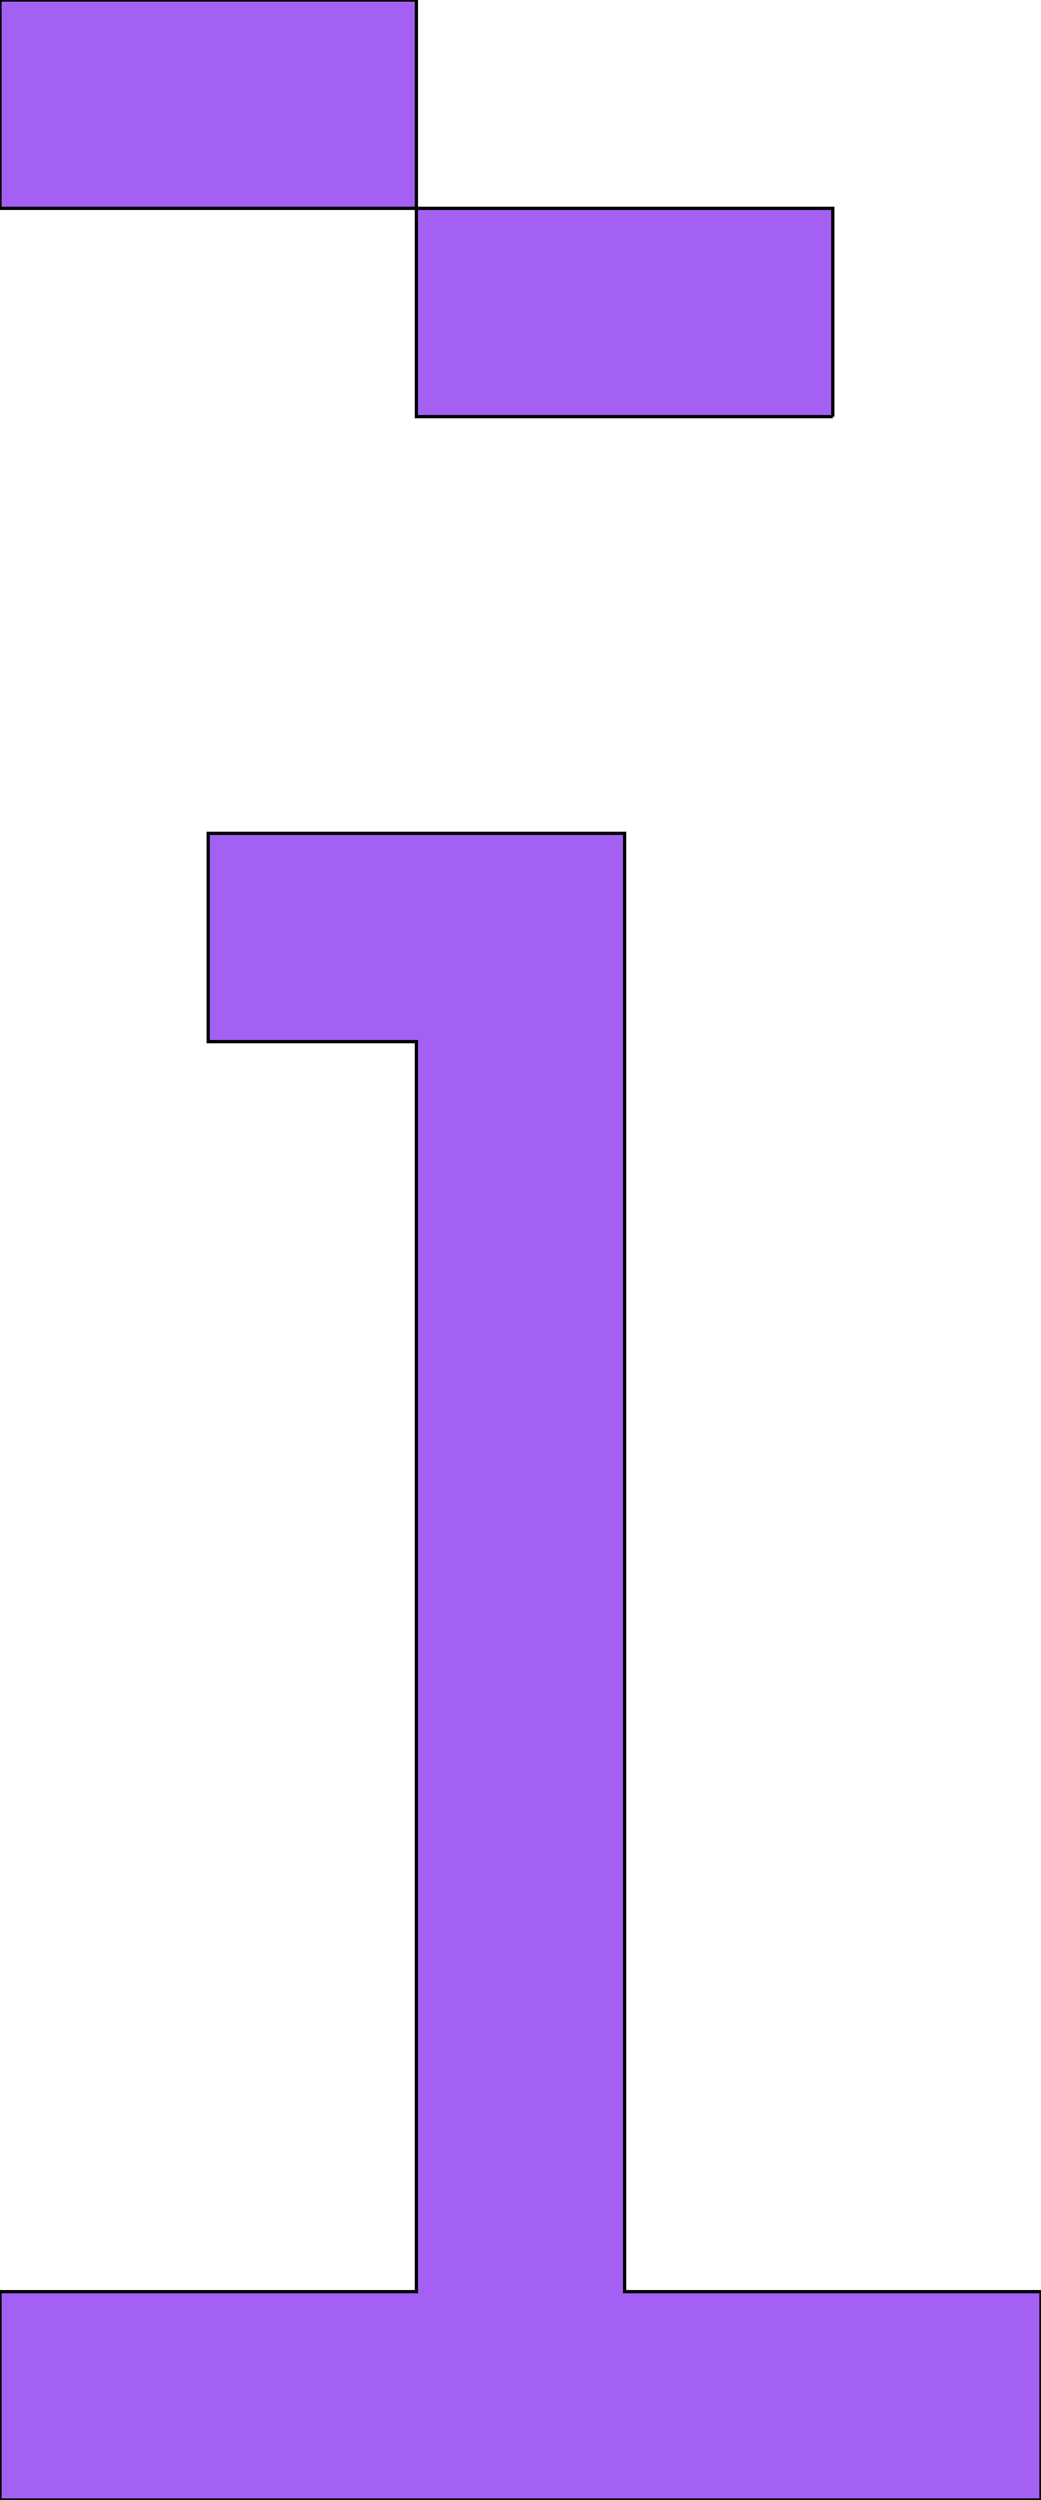 <svg xmlns='http://www.w3.org/2000/svg'
xmlns:xlink='http://www.w3.org/1999/xlink'
viewBox = '128 -768 320 768'>
 <path d = '
M 448 0
L 448 -64
L 320 -64
L 320 -512
L 192 -512
L 192 -448
L 256 -448
Q 256 -448, 256 -64
L 128 -64
L 128 0
L 448 0
M 384 -640
L 384 -704
L 256 -704
L 256 -640
L 384 -640
M 256 -704
L 256 -768
L 128 -768
L 128 -704
L 256 -704

'
 fill='none'
 stroke='black'
 style='fill:#a360f3'/>
</svg>
